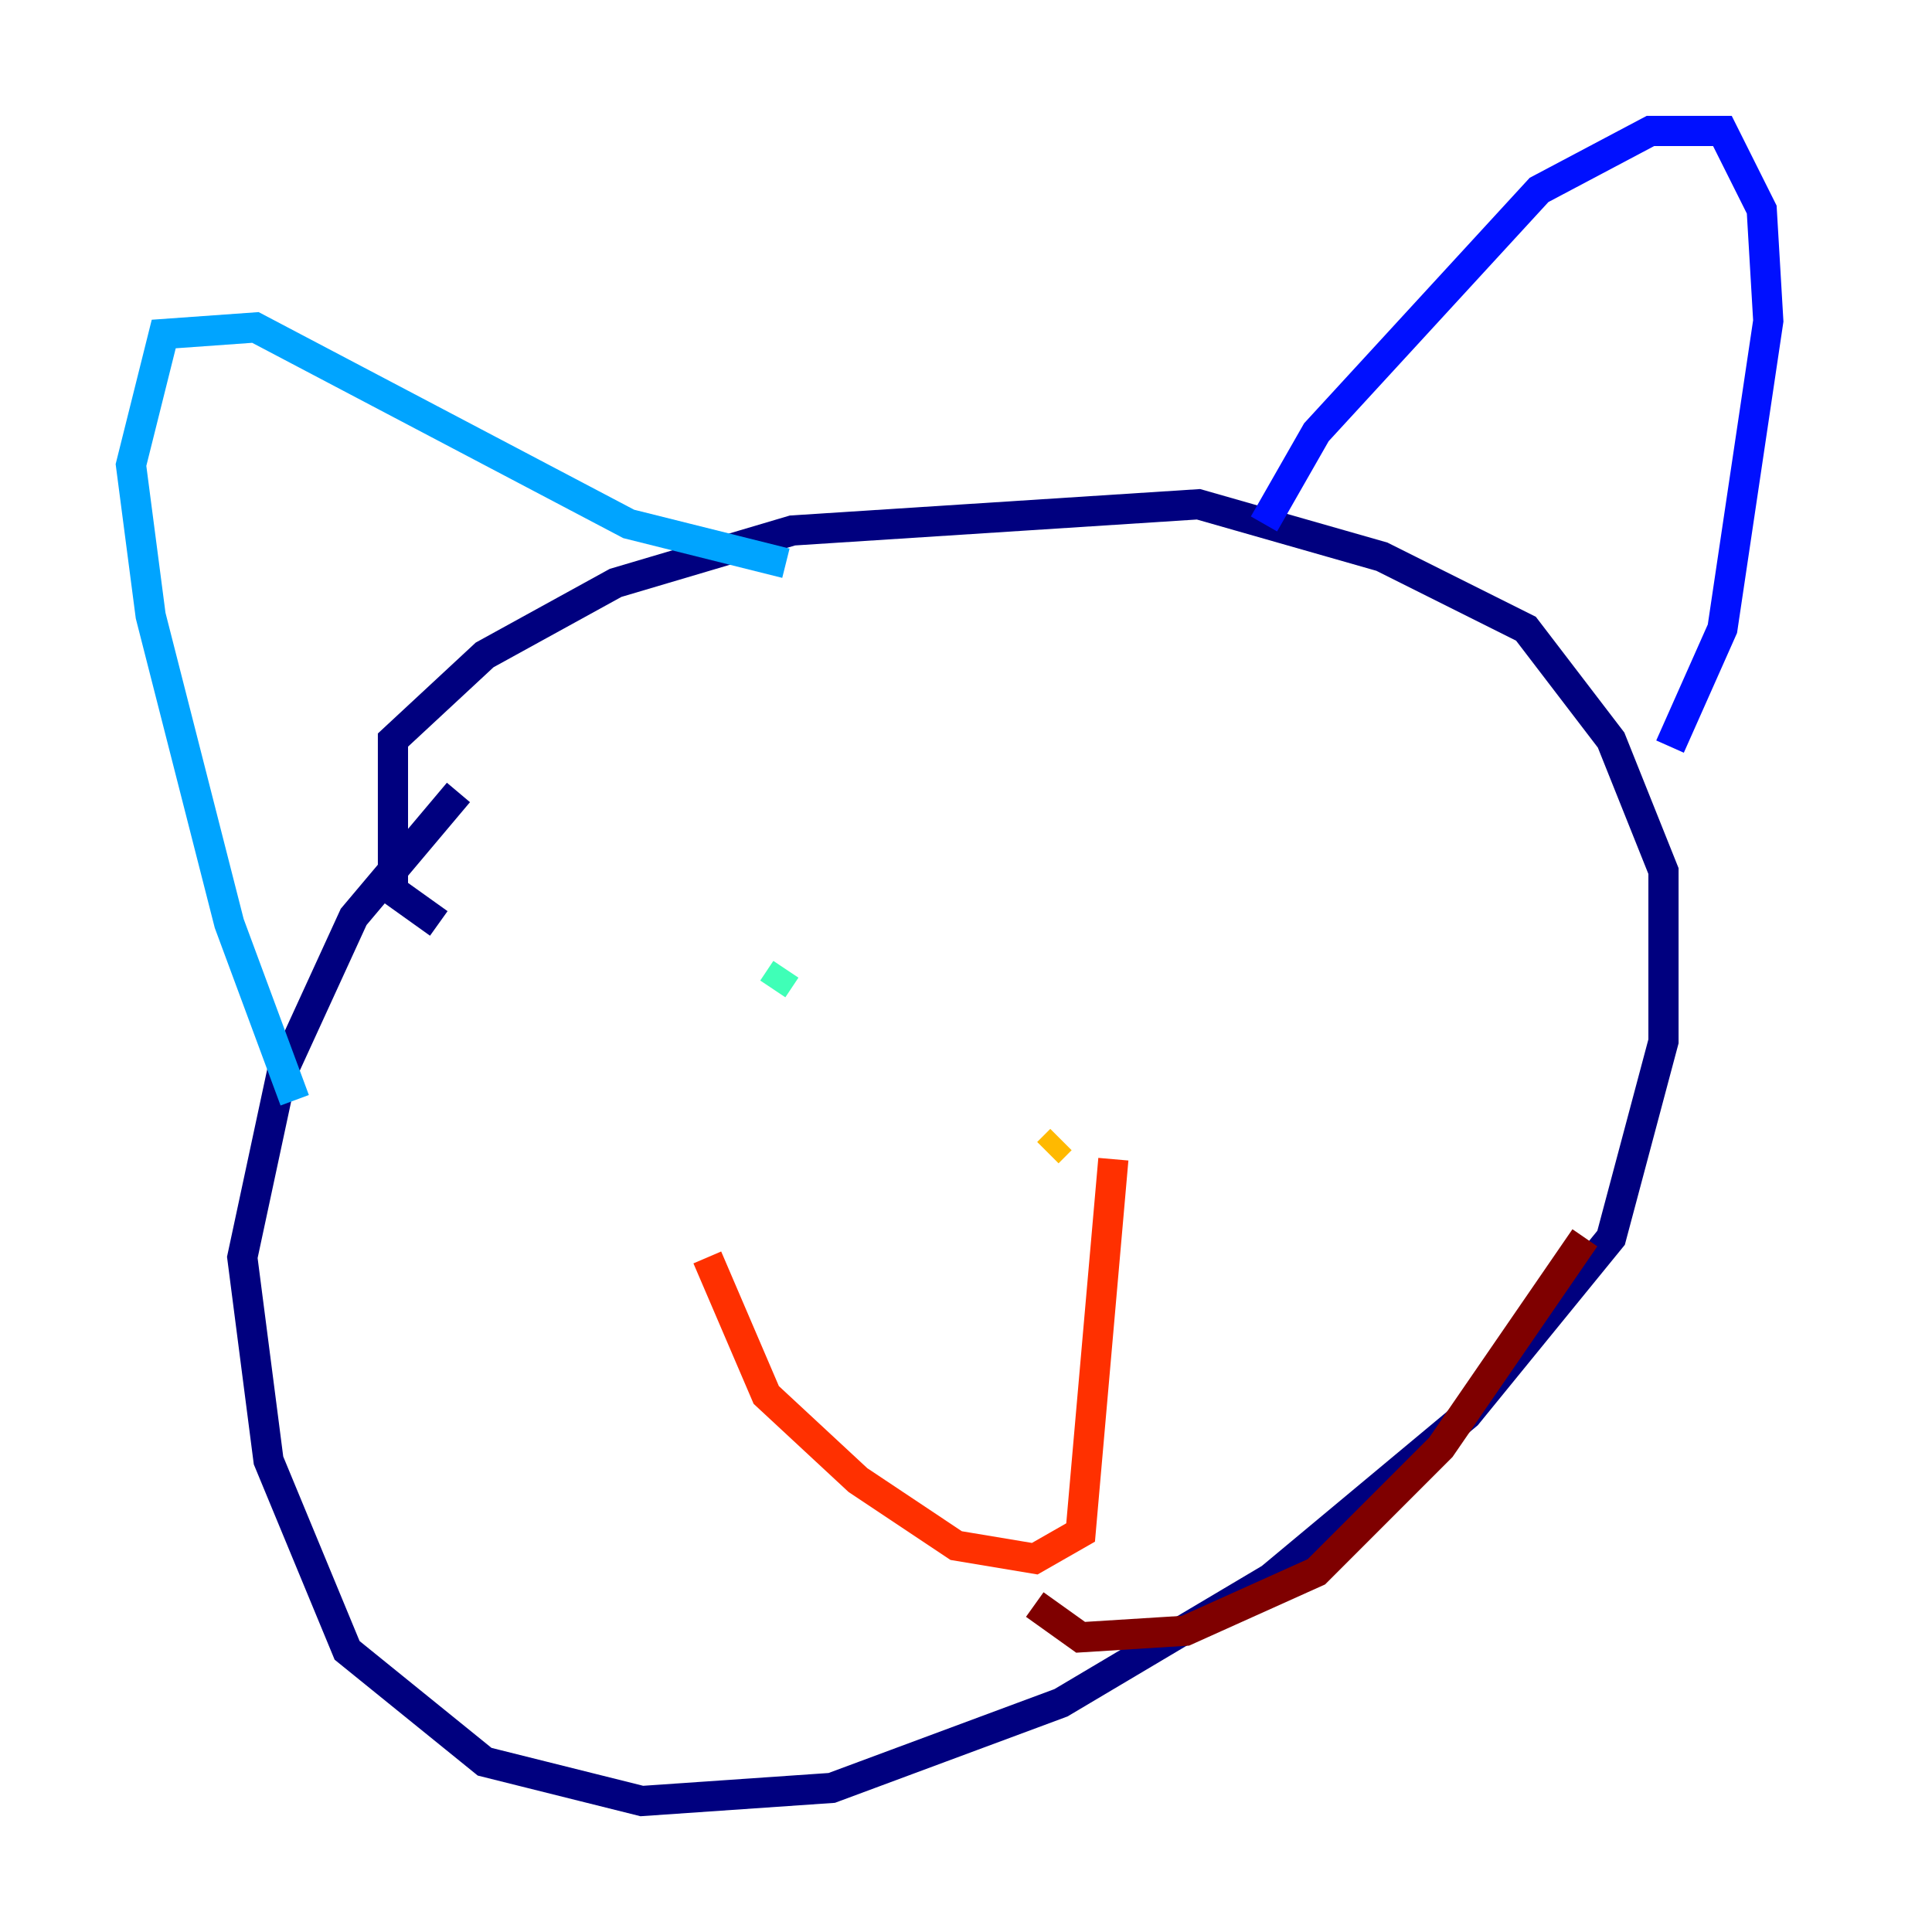 <?xml version="1.0" encoding="utf-8" ?>
<svg baseProfile="tiny" height="128" version="1.2" viewBox="0,0,128,128" width="128" xmlns="http://www.w3.org/2000/svg" xmlns:ev="http://www.w3.org/2001/xml-events" xmlns:xlink="http://www.w3.org/1999/xlink"><defs /><polyline fill="none" points="30.373,52.502 23.43,60.746 18.658,71.159 16.054,83.308 17.79,96.759 22.997,109.342 32.108,116.719 42.522,119.322 55.105,118.454 70.291,112.814 84.176,104.57 97.193,93.722 106.739,82.007 110.21,68.99 110.21,57.709 106.739,49.031 101.098,41.654 91.552,36.881 79.403,33.41 52.502,35.146 40.786,38.617 32.108,43.39 26.034,49.031 26.034,59.01 29.071,61.18" stroke="#00007f" stroke-width="2" /><polyline fill="none" points="83.742,34.712 87.214,28.637 101.966,12.583 109.342,8.678 114.115,8.678 116.719,13.885 117.153,21.261 114.115,41.654 110.644,49.464" stroke="#0010ff" stroke-width="2" /><polyline fill="none" points="52.068,37.315 41.654,34.712 16.922,21.695 10.848,22.129 8.678,30.807 9.98,40.786 15.186,61.18 19.525,72.895" stroke="#00a4ff" stroke-width="2" /><polyline fill="none" points="52.068,64.217 51.2,65.519" stroke="#3fffb7" stroke-width="2" /><polyline fill="none" points="79.837,56.841 79.837,56.841" stroke="#b7ff3f" stroke-width="2" /><polyline fill="none" points="70.291,75.498 69.424,76.366" stroke="#ffb900" stroke-width="2" /><polyline fill="none" points="73.763,76.8 71.593,101.532 68.556,103.268 63.349,102.4 56.841,98.061 50.766,92.42 46.861,83.308" stroke="#ff3000" stroke-width="2" /><polyline fill="none" points="68.556,106.305 71.593,108.475 78.536,108.041 87.214,104.136 95.458,95.891 105.003,82.007" stroke="#7f0000" stroke-width="2" /></svg>
